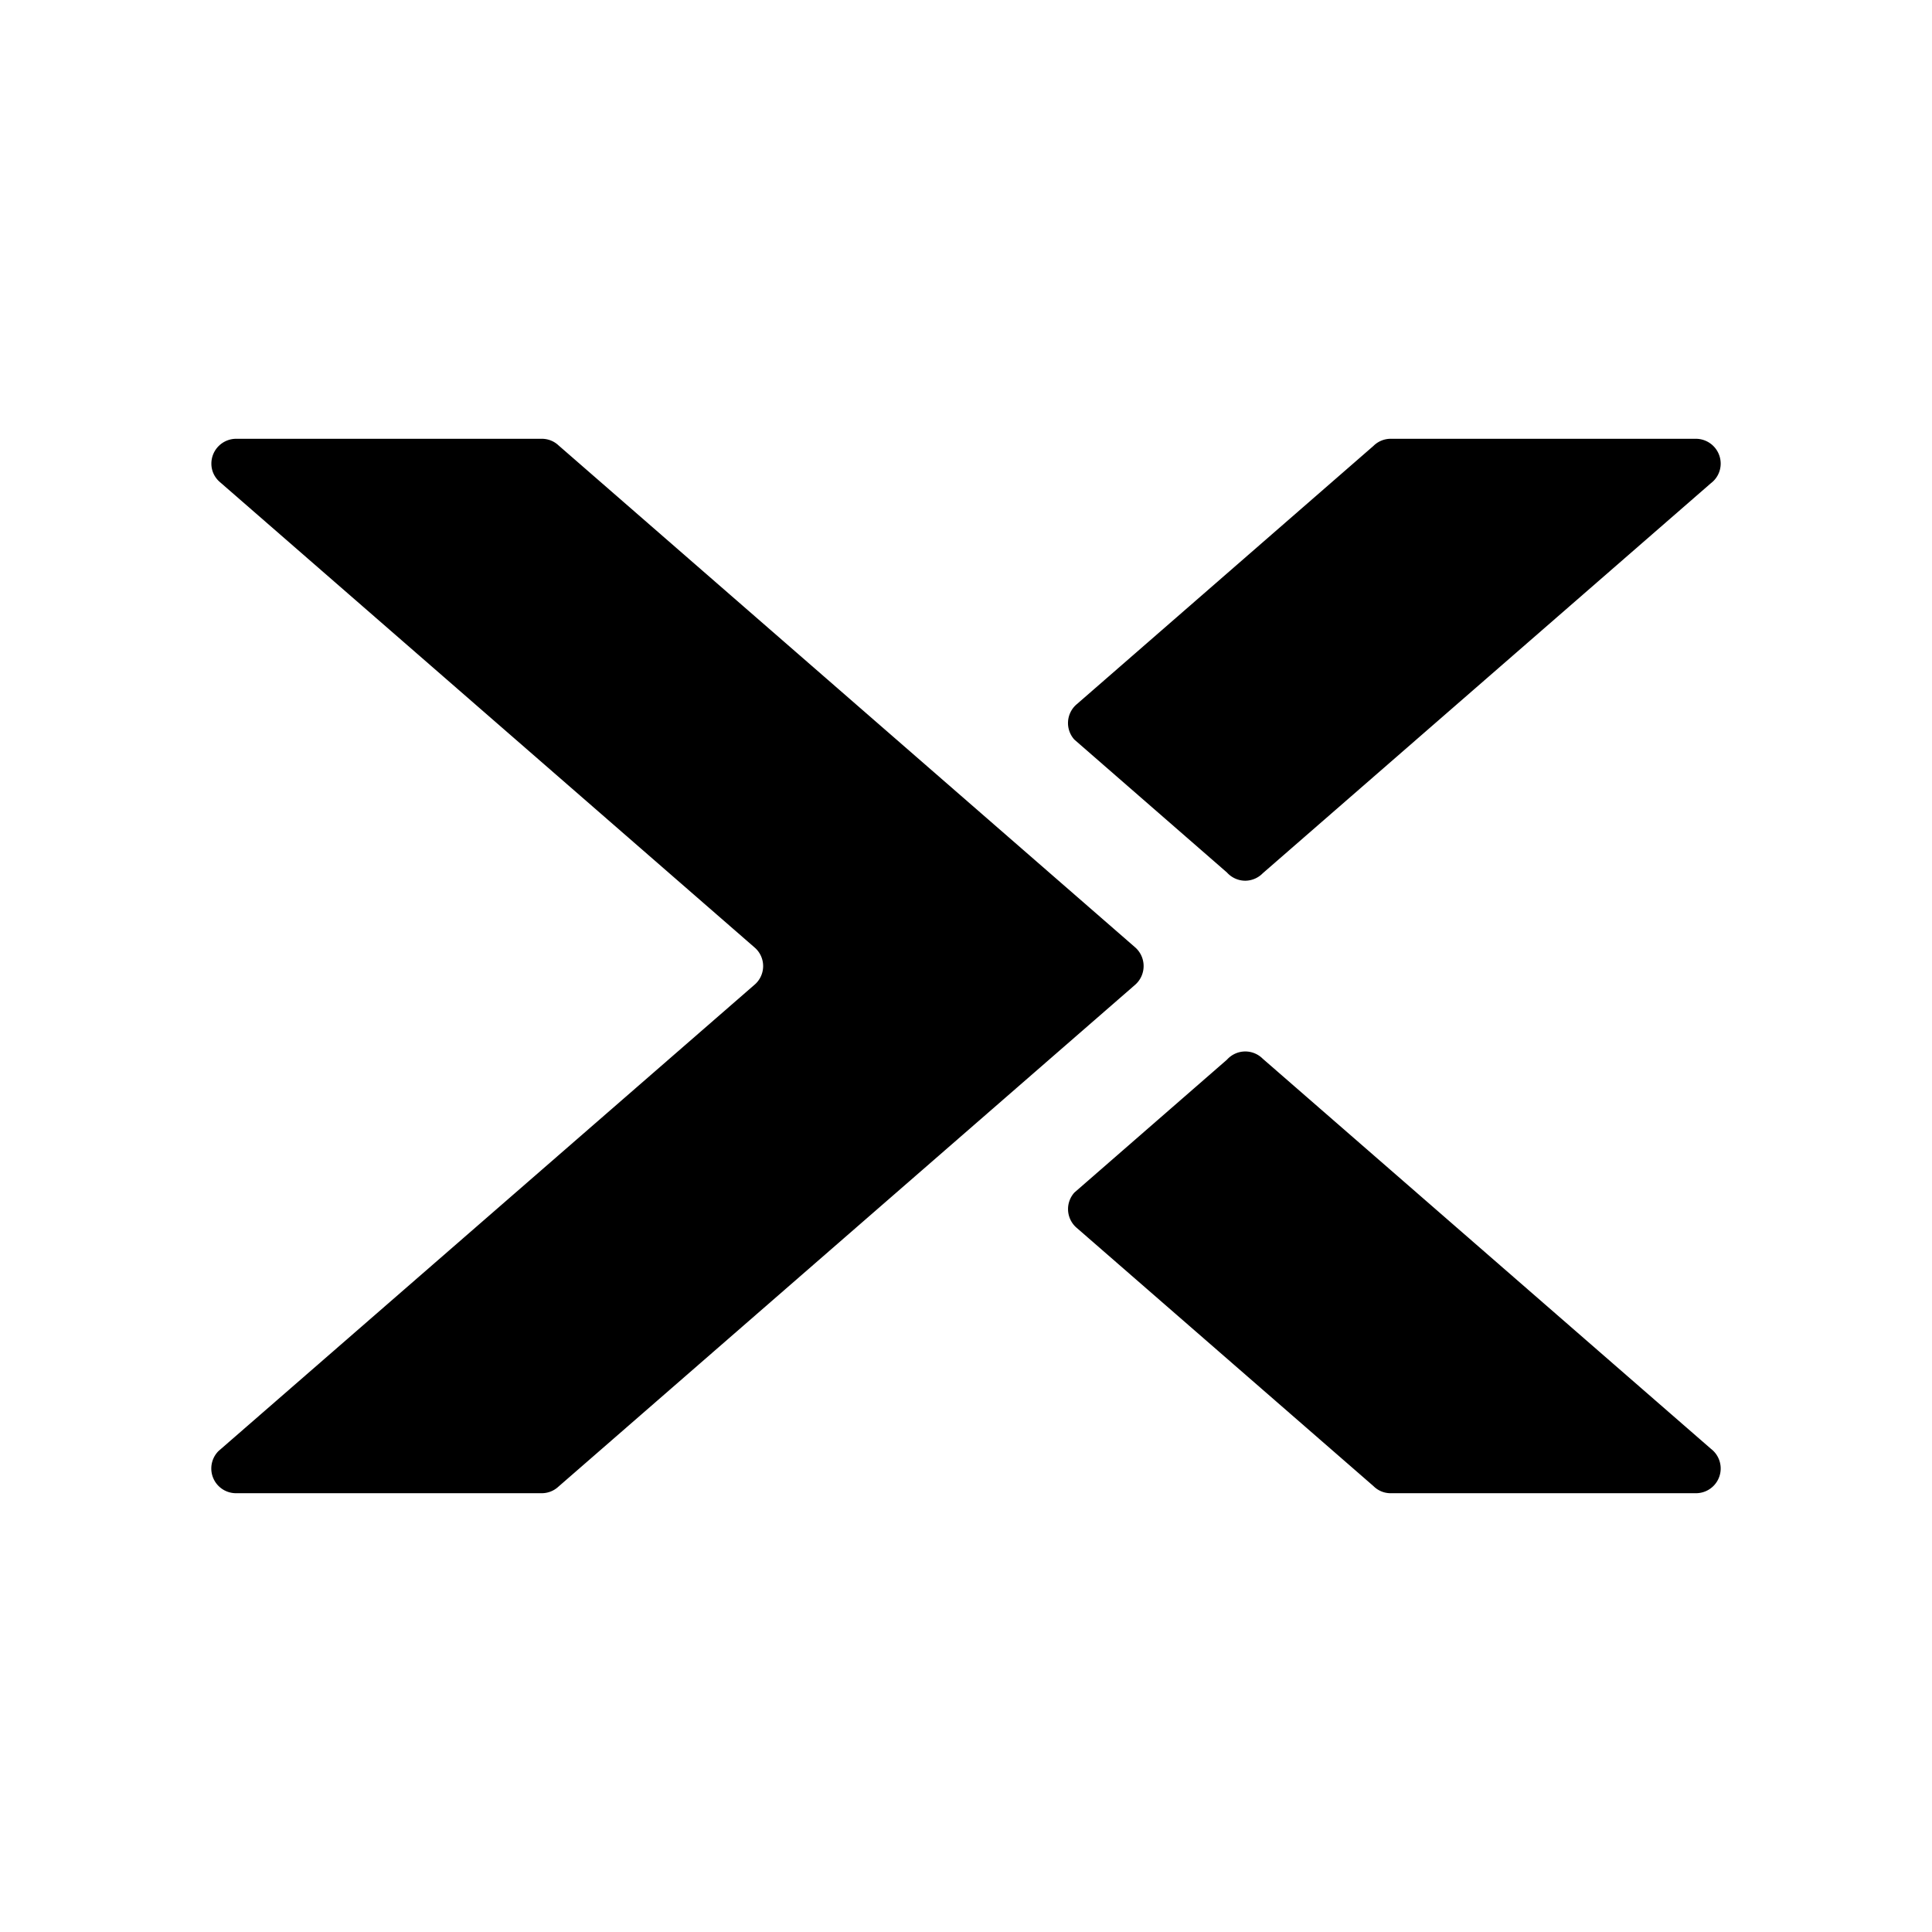 <svg xmlns="http://www.w3.org/2000/svg" width="100%" height="100%" viewBox="-3.36 -3.36 30.72 30.72"><path d="M.394 3.617a.395.395 0 00-.393.395c0 .12.054.225.14.297l8.506 7.404a.39.39 0 01-.013.588l-8.52 7.412a.393.393 0 00.28.67h4.86a.39.39 0 00.265-.104l9.17-7.98a.396.396 0 000-.596L5.52 3.721a.386.386 0 00-.264-.104zm18.358 0a.389.389 0 00-.273.113l-4.716 4.106a.392.392 0 00-.04.564l2.427 2.114a.393.393 0 00.291.13.394.394 0 00.278-.119l7.127-6.203a.389.389 0 00.154-.31.395.395 0 00-.393-.395zm-2.31 9.742c-.116 0-.22.05-.292.13l-2.426 2.113a.392.392 0 00.039.564l4.716 4.104c.07.07.166.113.273.113h4.855a.393.393 0 00.239-.705l-7.127-6.203a.393.393 0 00-.278-.116z"/></svg>
